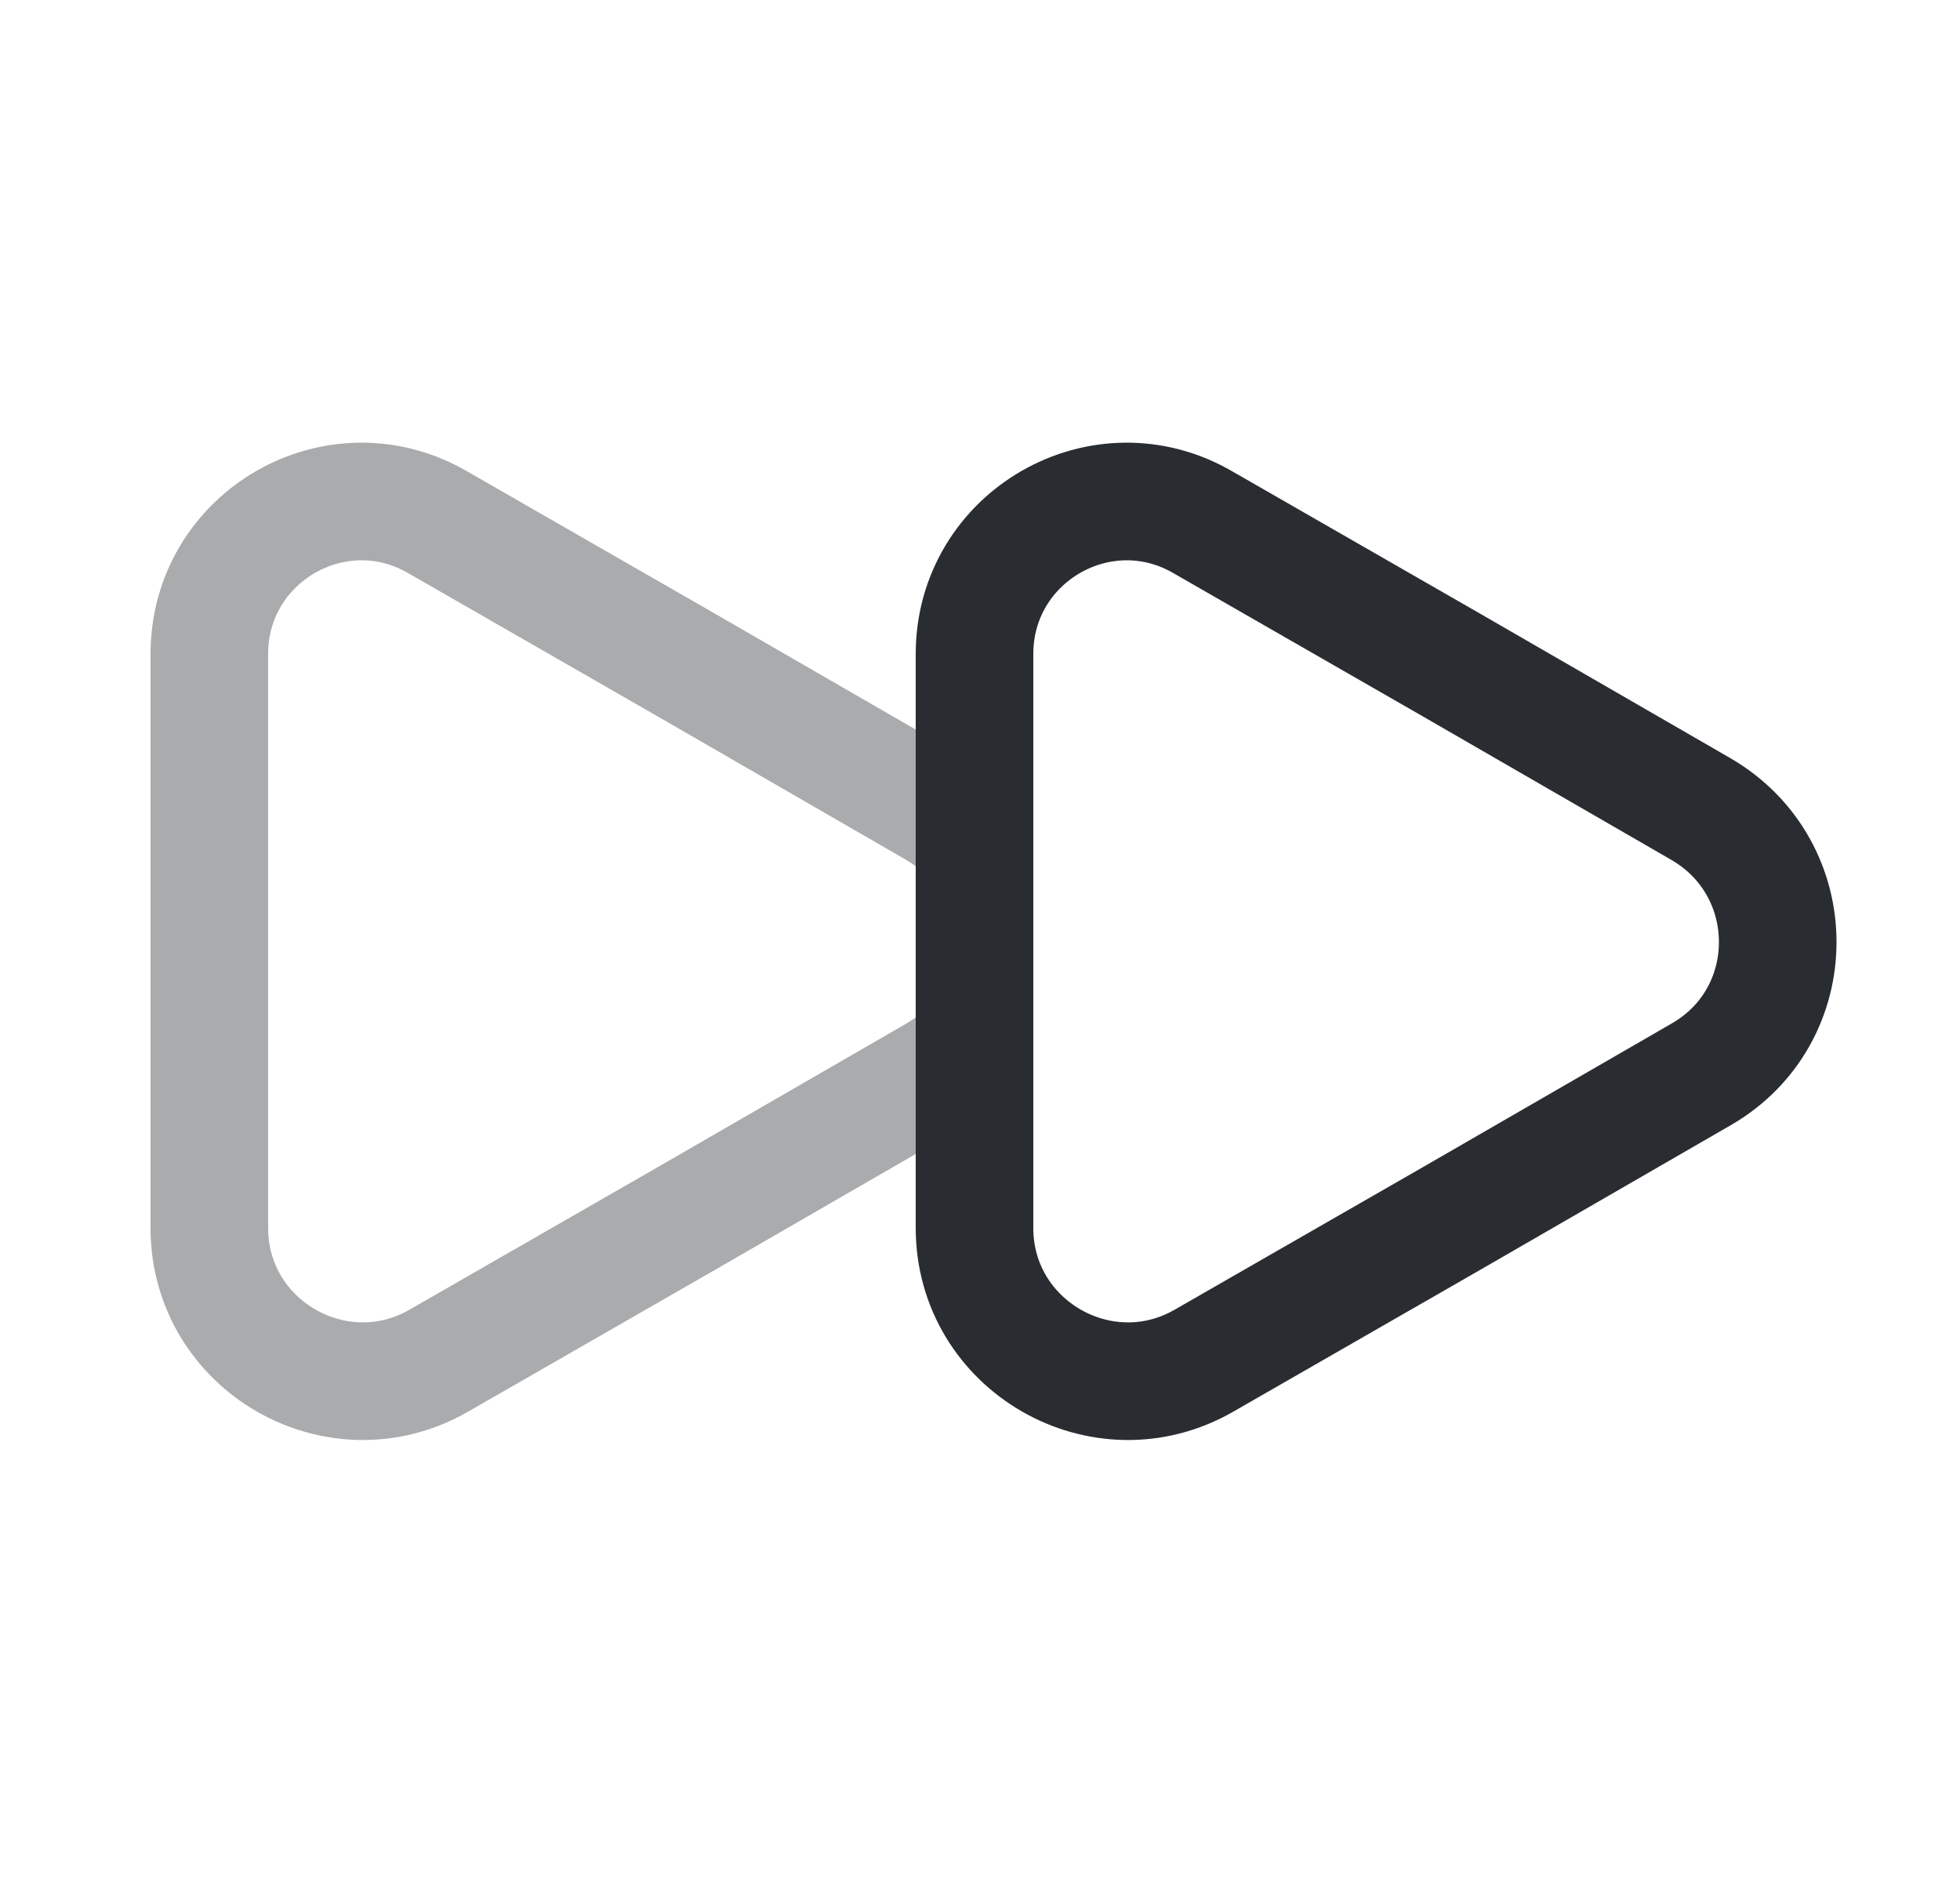 <svg width="25" height="24" viewBox="0 0 25 24" fill="none" xmlns="http://www.w3.org/2000/svg">
<path opacity="0.4" d="M2.67 8.34V15.66C2.67 17.16 4.3 18.1 5.6 17.35L8.77 15.53L11.94 13.7C12.14 13.58 12.3 13.45 12.43 13.29V10.73C12.3 10.57 12.14 10.44 11.94 10.32L8.77 8.49L5.6 6.67C4.3 5.9 2.67 6.84 2.67 8.34Z" stroke="#292D32" stroke-width="1.5" stroke-linecap="round" stroke-linejoin="round"/>
<path d="M12.43 8.34V15.66C12.43 17.16 14.06 18.1 15.36 17.35L18.53 15.53L21.7 13.7C23 12.95 23 11.08 21.7 10.32L18.53 8.49L15.36 6.67C14.06 5.9 12.43 6.84 12.43 8.34Z" stroke="#292D32" stroke-width="1.5" stroke-linecap="round" stroke-linejoin="round"/>
</svg>
